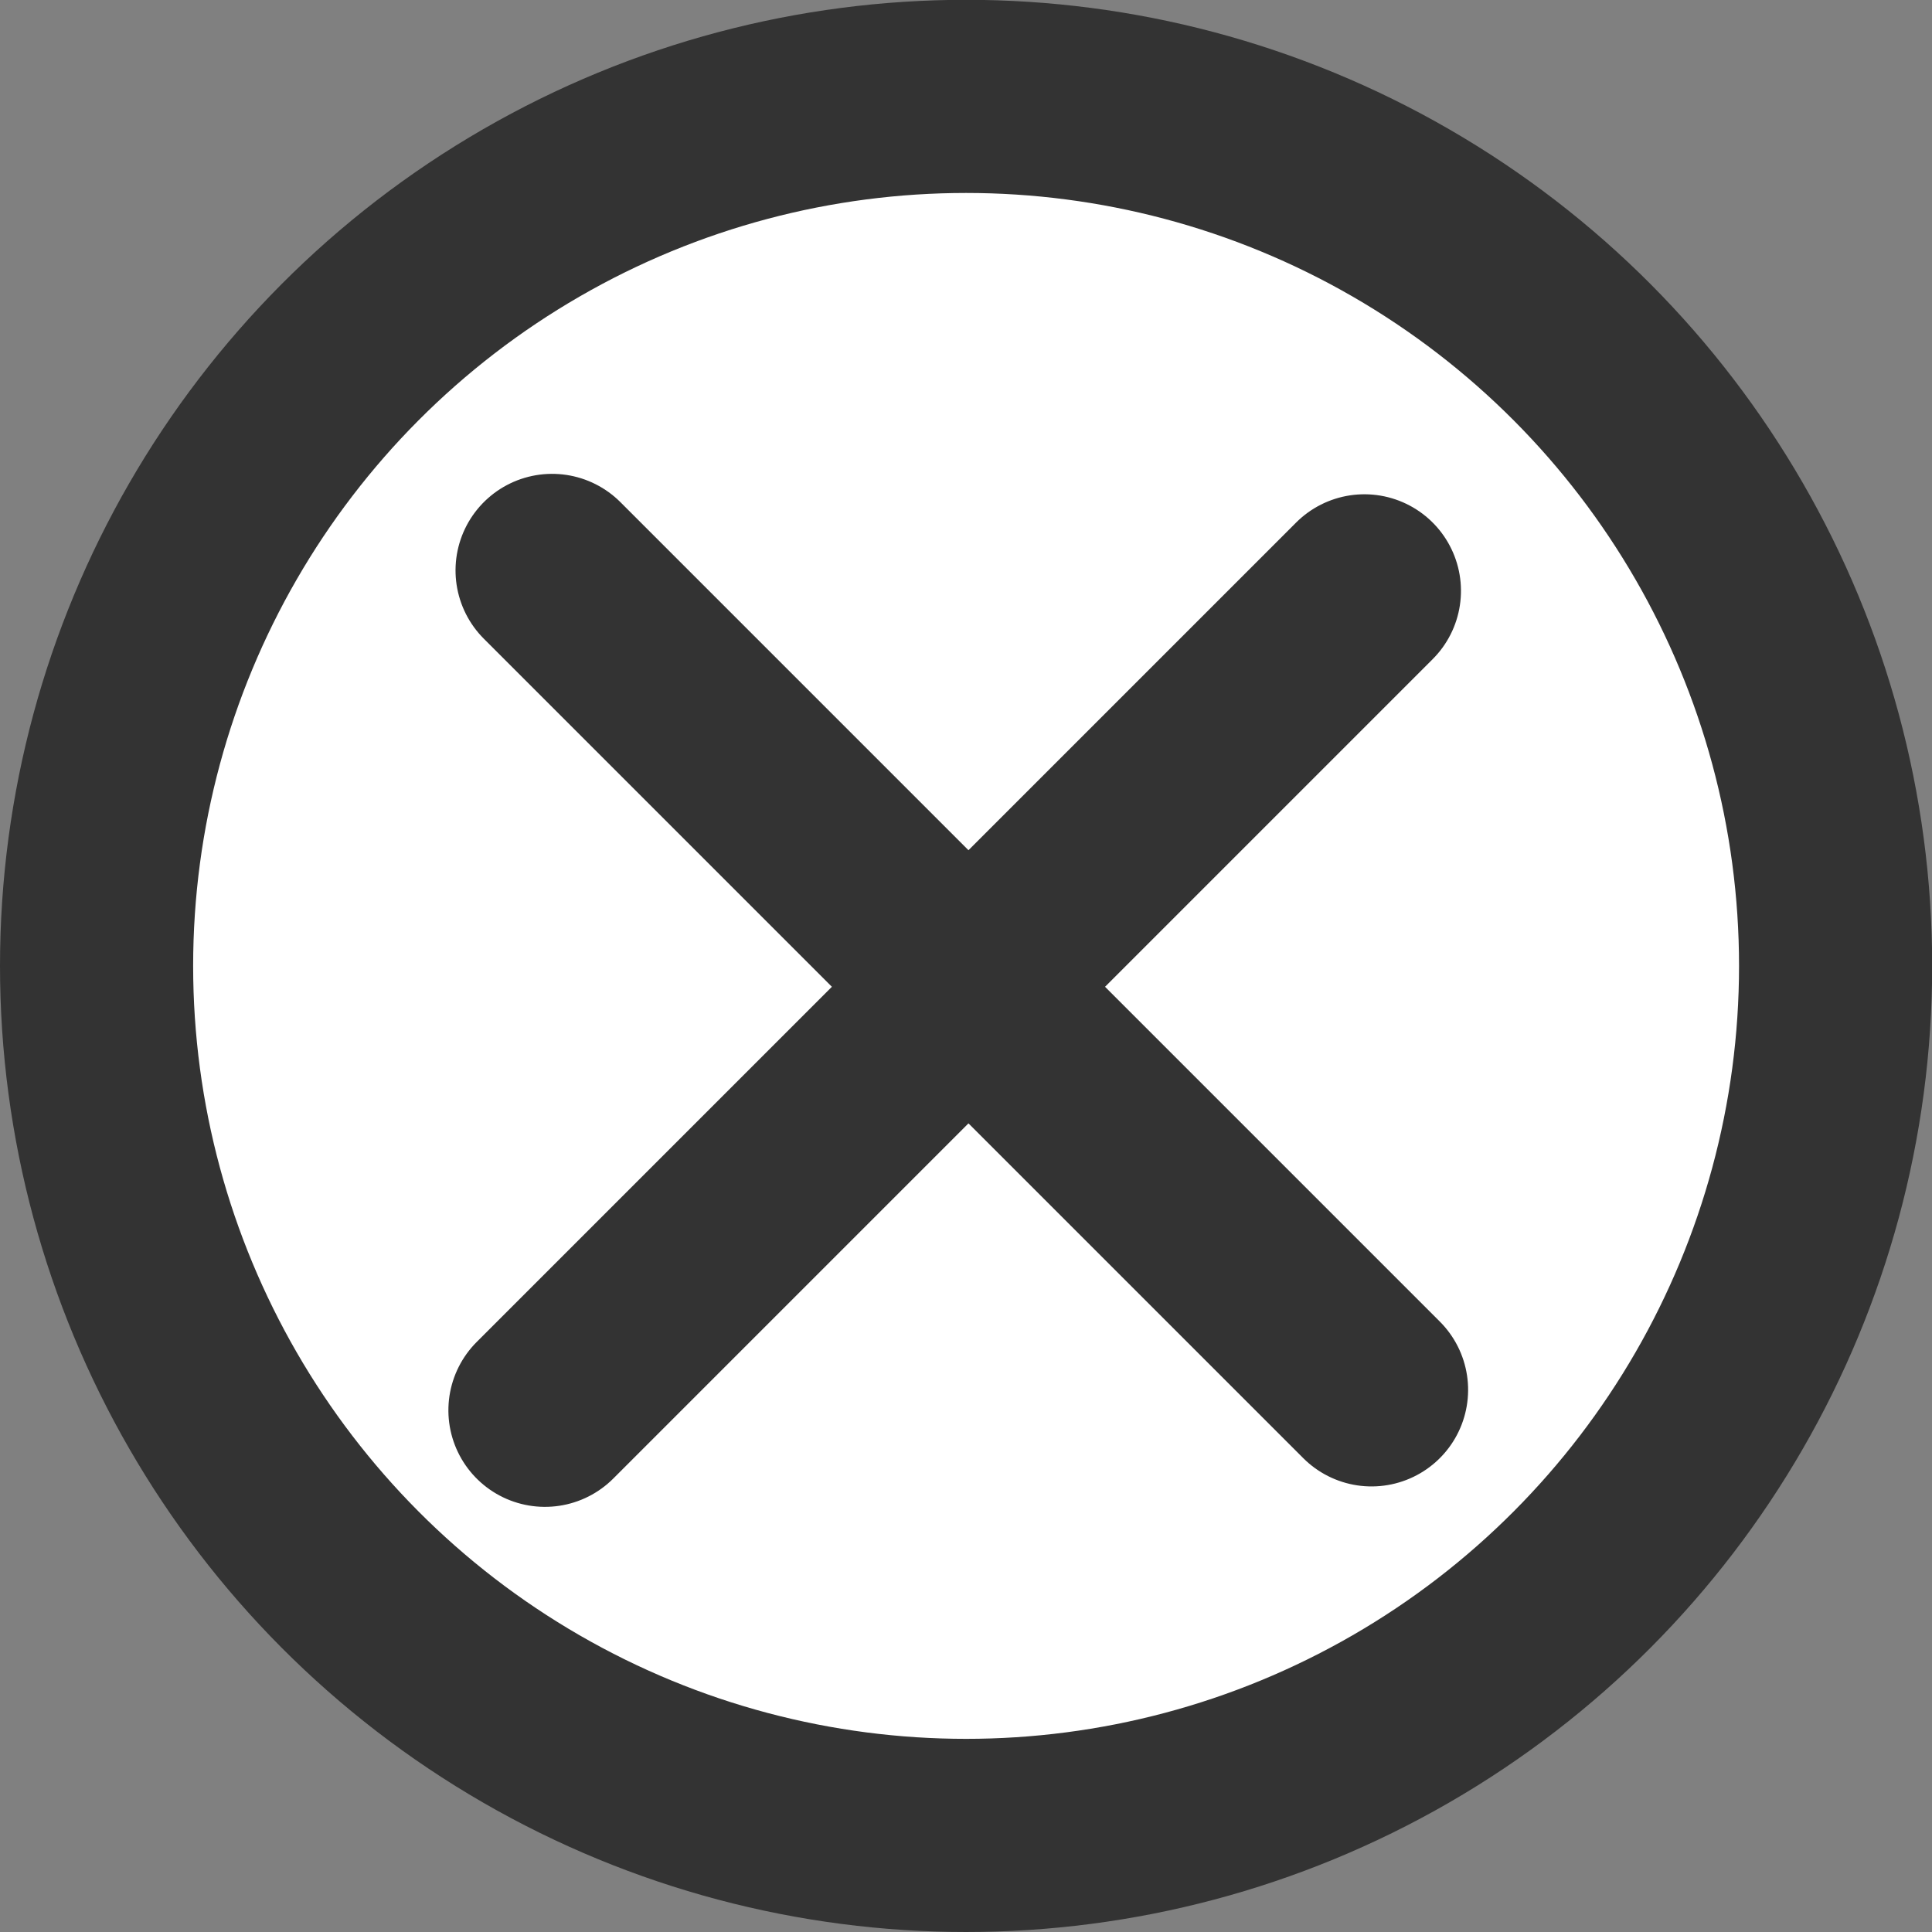<svg xmlns="http://www.w3.org/2000/svg" width="40" height="40" viewBox="0 0 10.583 10.583"><rect x="0" y="0" width="10.583" height="10.583" fill="#808080" stroke="none"/><g transform="translate(-79.301 276.151)"><circle cx="84.593" cy="-270.86" r="4.763" style="fill:#fff;fill-opacity:1;stroke:#333;stroke-width:1.058;stroke-linecap:square;stroke-dasharray:none;stroke-opacity:1"/><path d="M75.59-274.706v7.23" style="fill:none;stroke:#333;stroke-width:1.205;stroke-linecap:round;stroke-linejoin:round;stroke-dasharray:none;stroke-opacity:1;paint-order:stroke fill markers" transform="rotate(45 114.864 -232.42)scale(.878)"/><path d="M75.59-274.706v7.23" style="fill:none;stroke:#333;stroke-width:1.205;stroke-linecap:round;stroke-linejoin:round;stroke-dasharray:none;stroke-opacity:1;paint-order:stroke fill markers" transform="scale(-.878 .878)rotate(45 34.68 -497.264)"/></g></svg>
